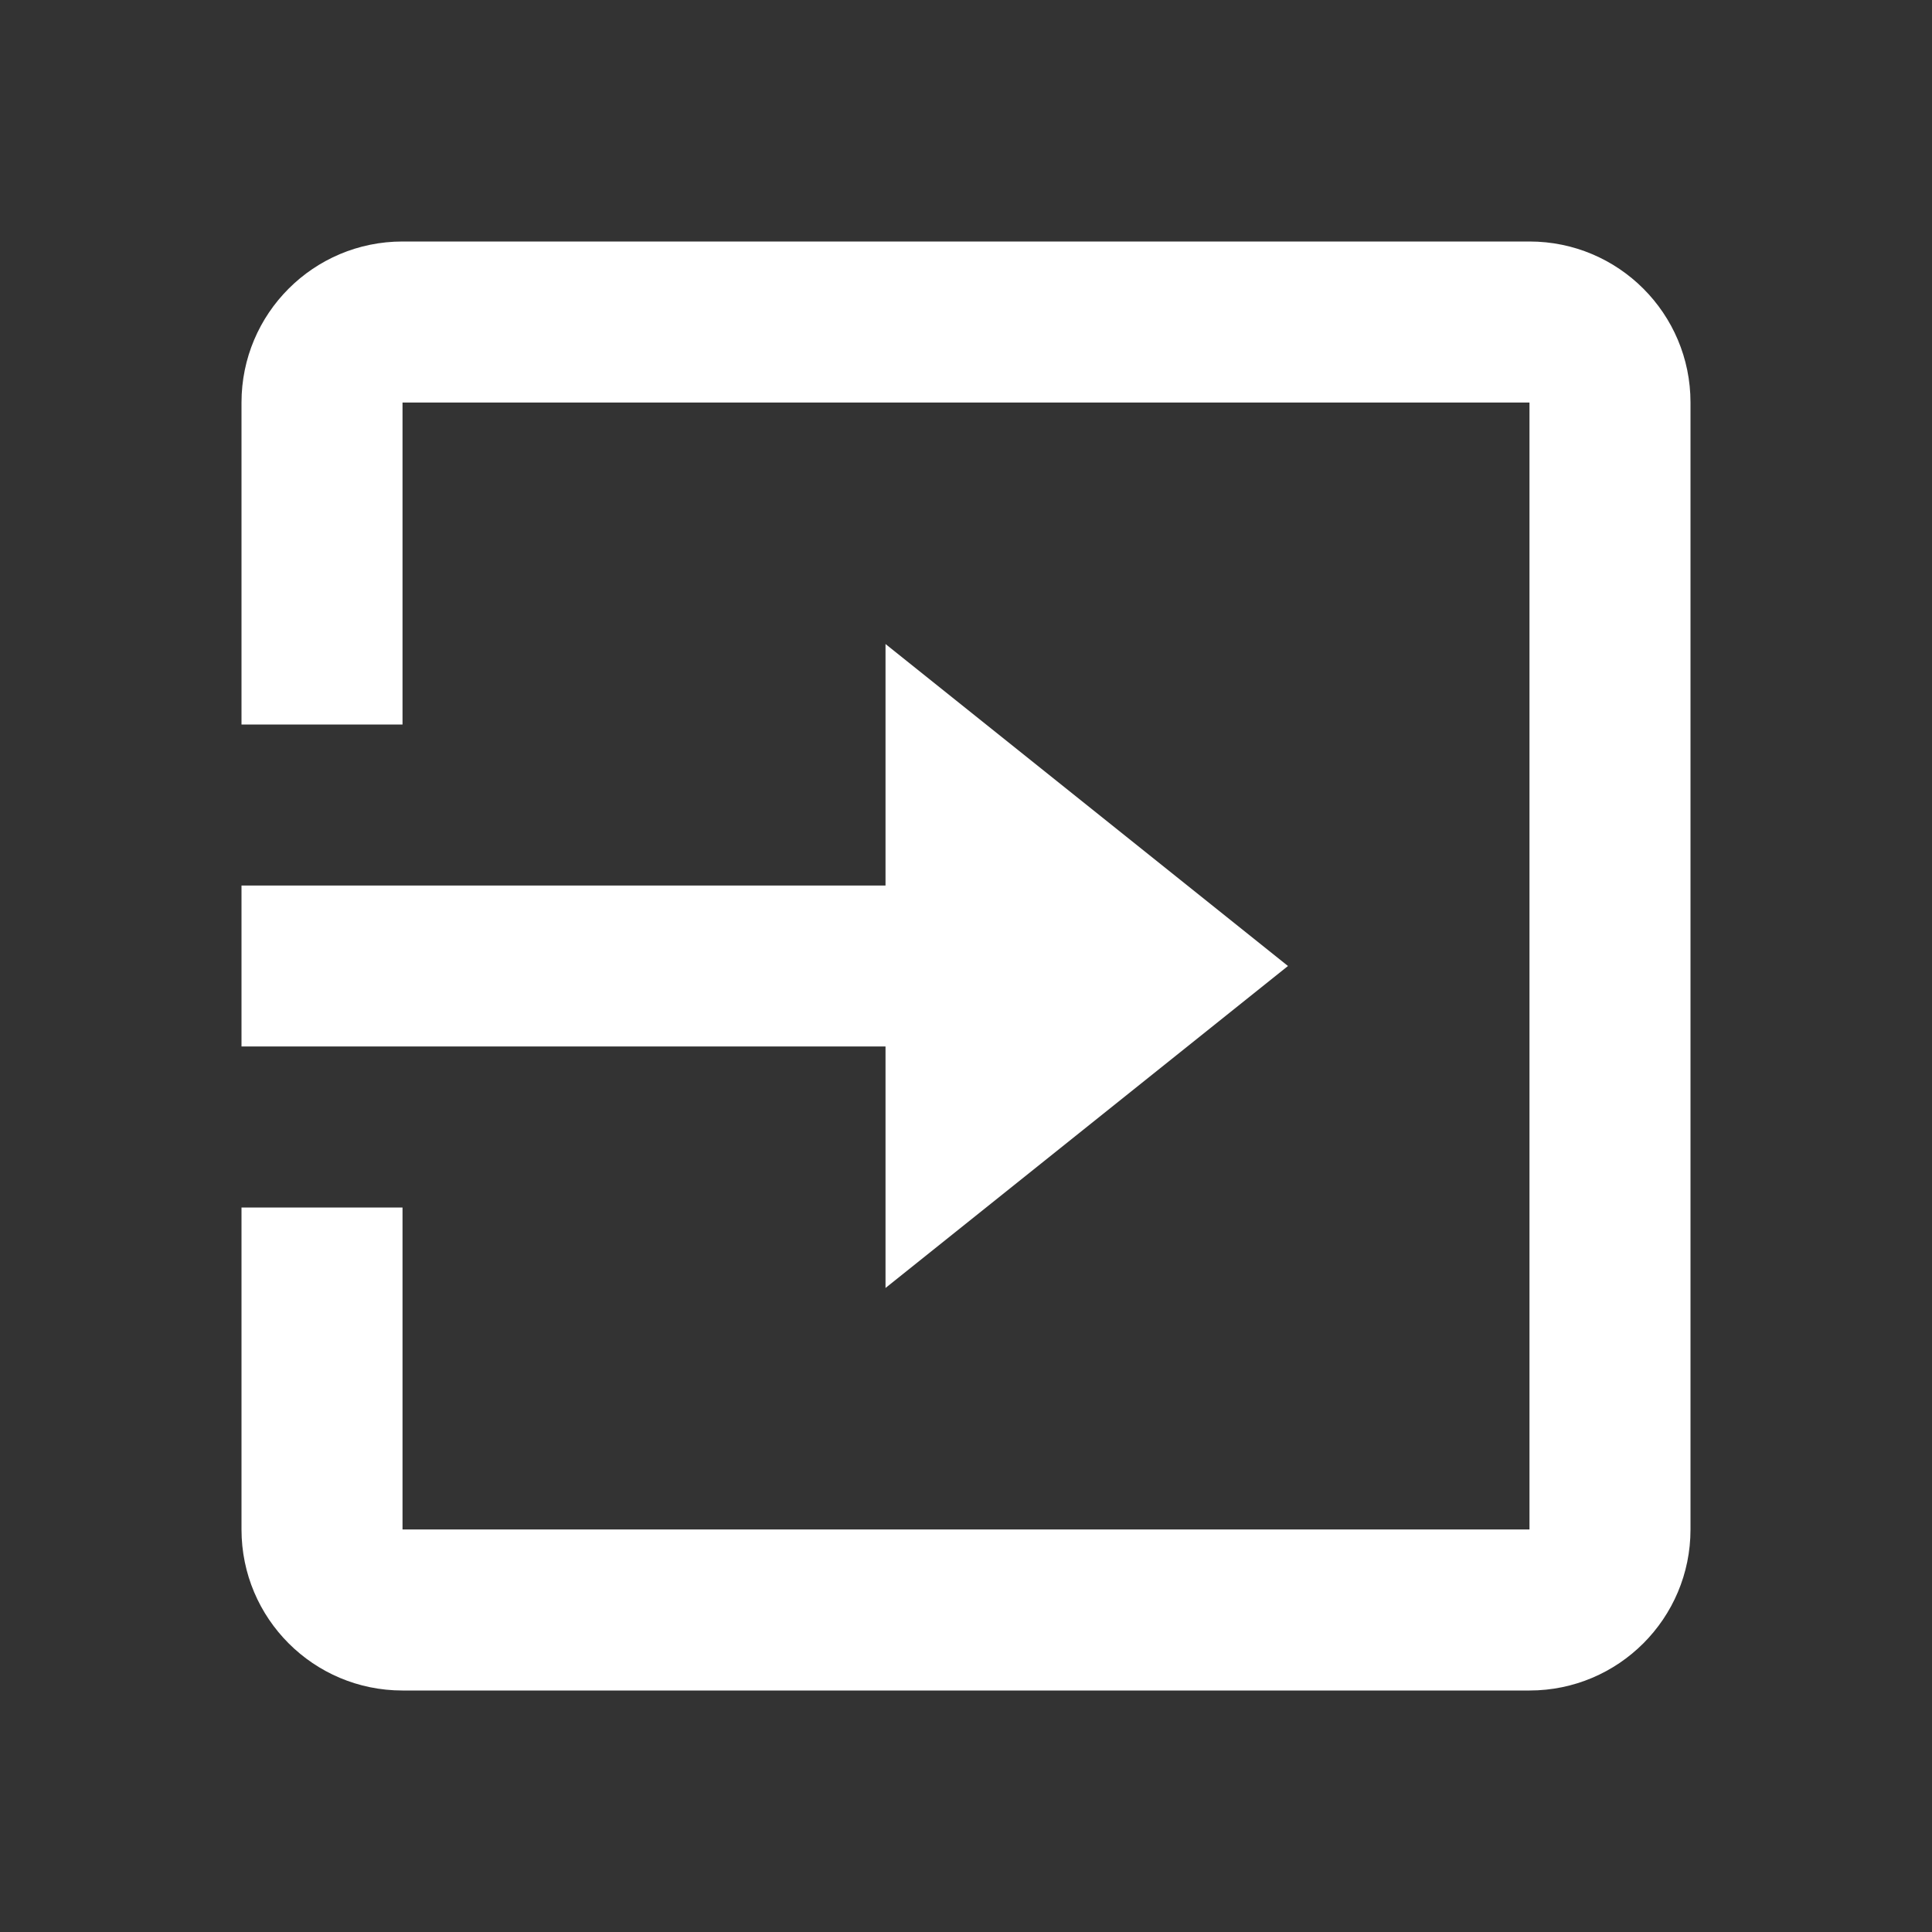 <svg width="50" height="50" viewBox="0 0 50 50" fill="none" xmlns="http://www.w3.org/2000/svg">
<rect x="0" y="0" width="50" height="50" fill="#333333" stroke="none"/>
<path d="M39.583 43.75H10.417C8.115 43.75 6.25 41.885 6.25 39.583V31.25H10.417V39.583H39.583V10.417H10.417V18.75H6.25V10.417C6.25 8.115 8.115 6.25 10.417 6.25H39.583C41.885 6.25 43.75 8.115 43.75 10.417V39.583C43.75 41.885 41.885 43.75 39.583 43.75ZM22.917 33.333V27.083H6.25V22.917H22.917V16.667L33.333 25L22.917 33.333Z" fill="white"/>
</svg>
